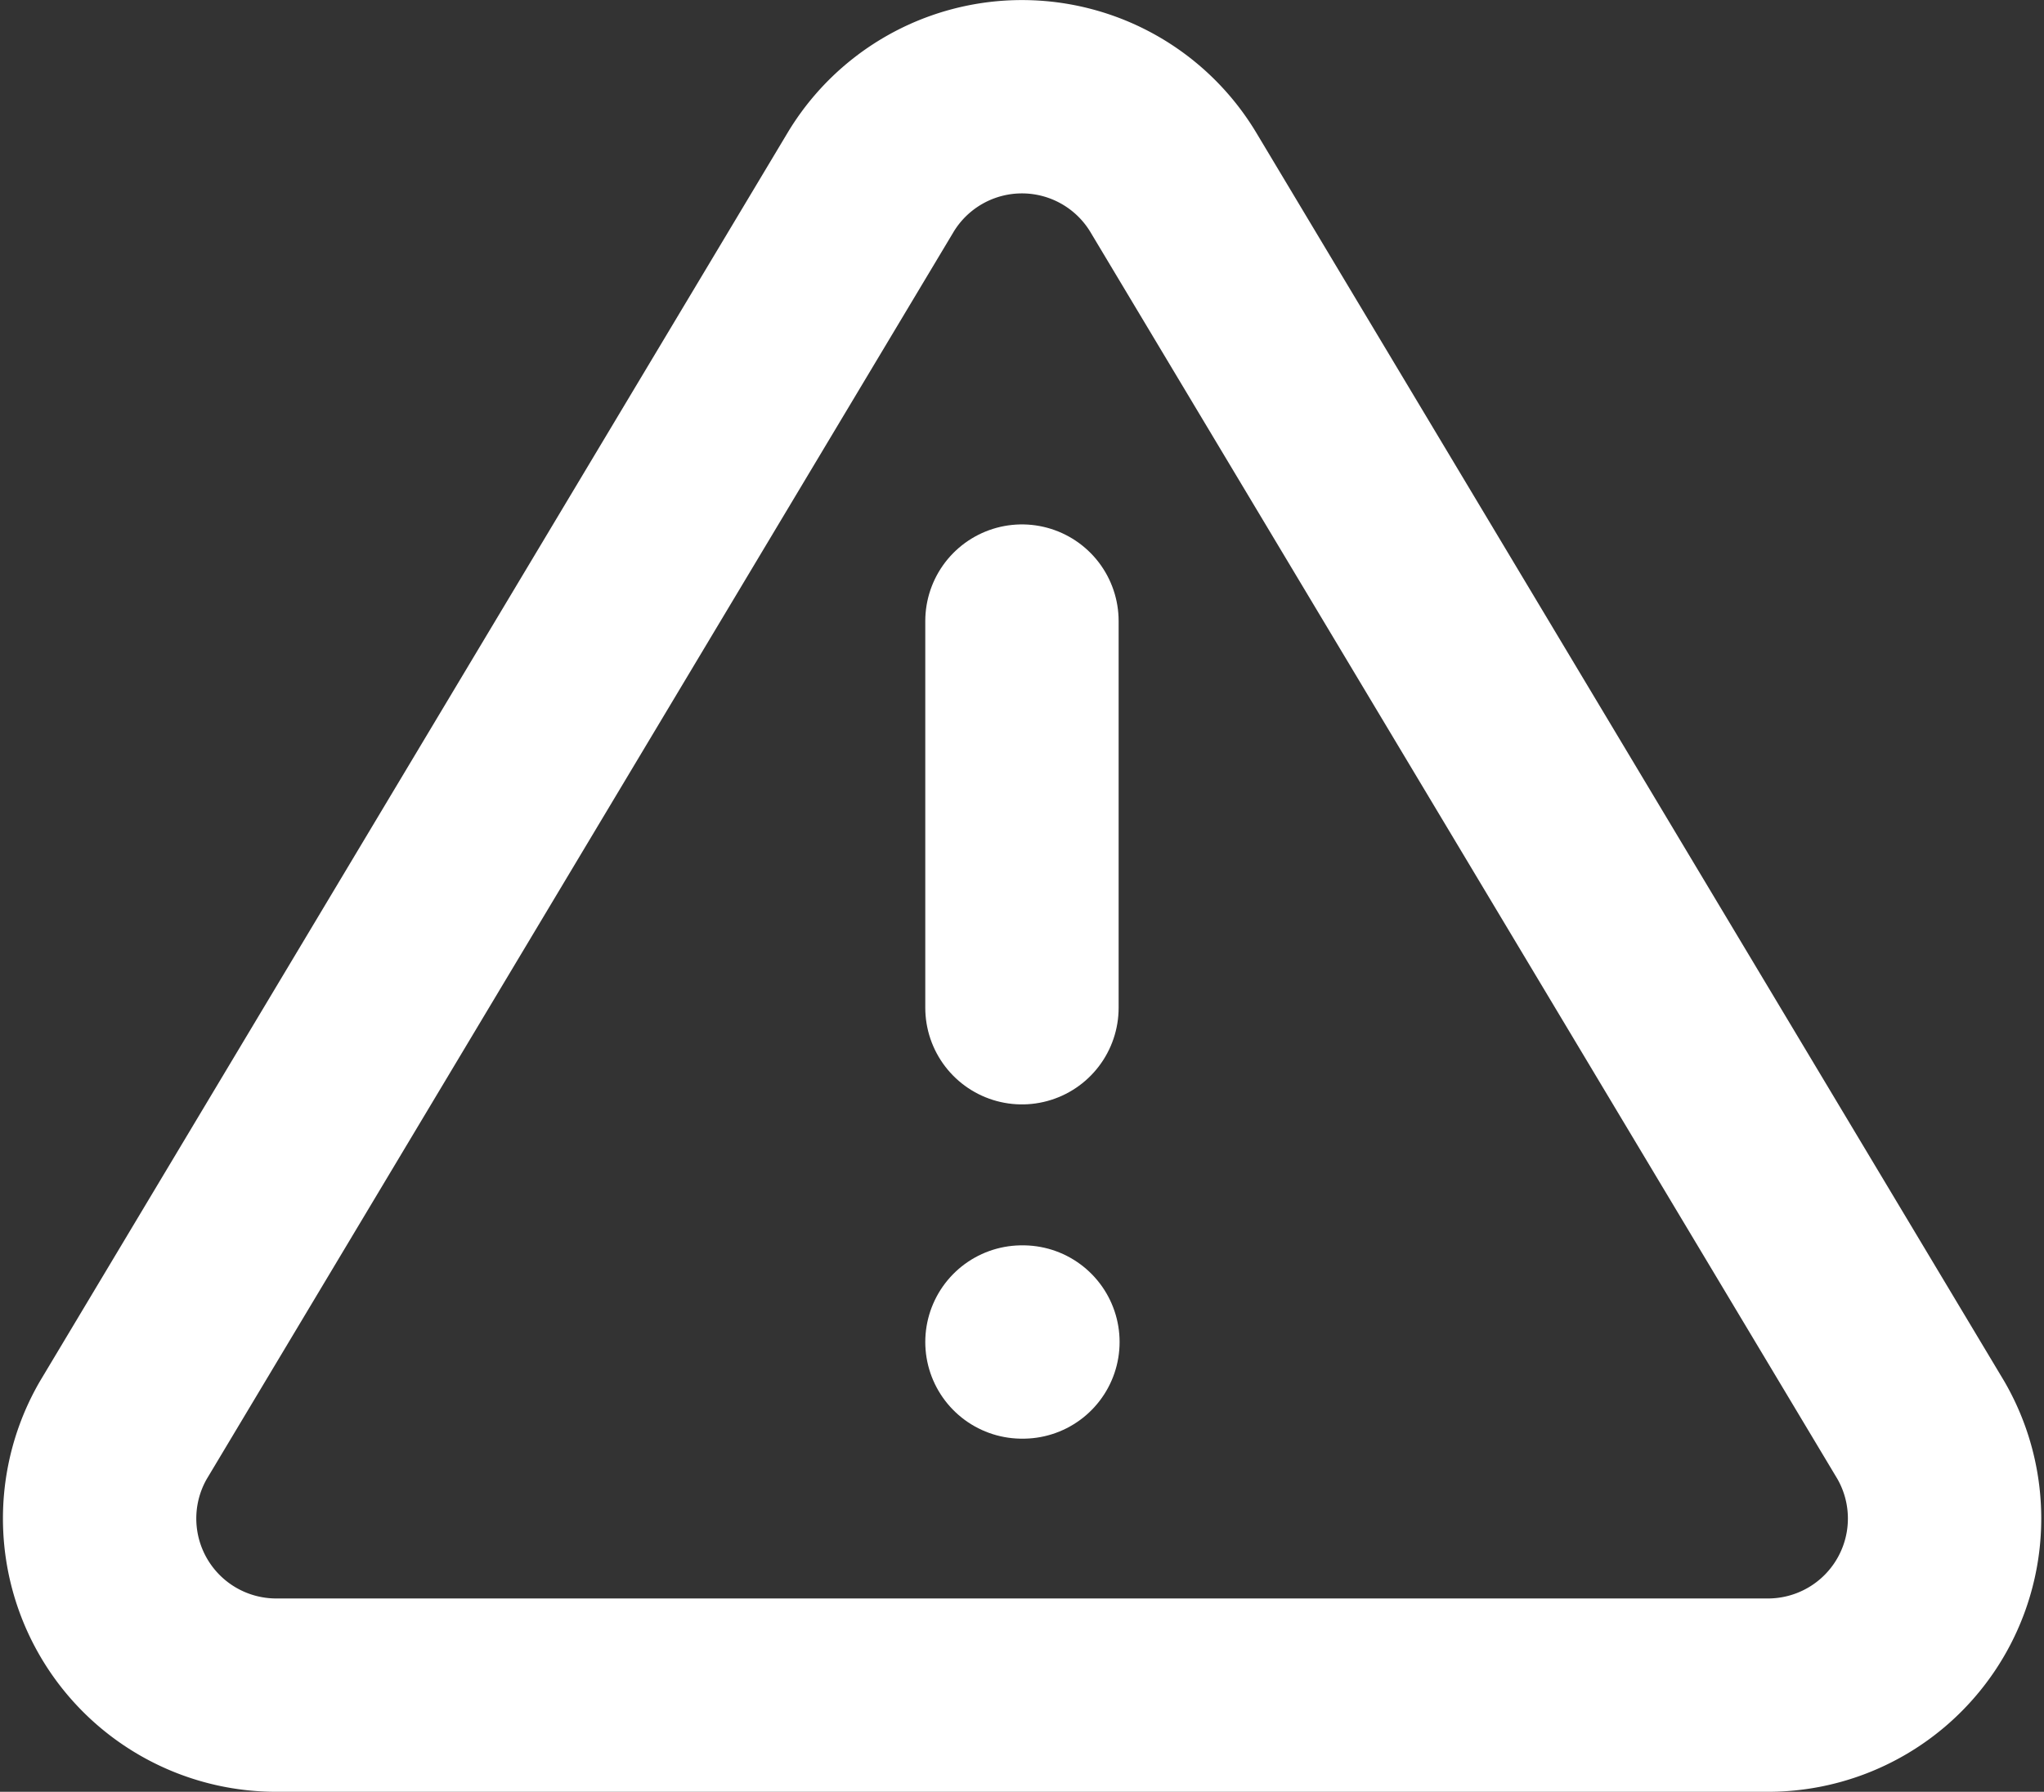 <svg xmlns="http://www.w3.org/2000/svg" width="21.143" height="18.536" viewBox="0 0 21.143 18.536">
  <rect x="0" y="0" width="21.143" height="18.536" fill="#333333" stroke="none"/>
  <g id="alert-triangle_2_" data-name="alert-triangle (2)" transform="translate(-0.525 -1.897)">
    <path id="Path_1965" data-name="Path 1965" d="M9.534,3.777,1.8,16.693a1.827,1.827,0,0,0,1.562,2.74H18.833a1.827,1.827,0,0,0,1.562-2.74L12.658,3.777a1.827,1.827,0,0,0-3.124,0Z" transform="translate(0 0)" fill="none" stroke="#fff" stroke-linecap="round" stroke-linejoin="round" stroke-width="2"/>
    <line id="Line_28" data-name="Line 28" y2="4" transform="translate(11.096 8.322)" fill="none" stroke="#fff" stroke-linecap="round" stroke-linejoin="round" stroke-width="2"/>
    <line id="Line_29" data-name="Line 29" x2="0.01" transform="translate(11.096 15.78)" fill="none" stroke="#fff" stroke-linecap="round" stroke-linejoin="round" stroke-width="2"/>
  </g>
</svg>
